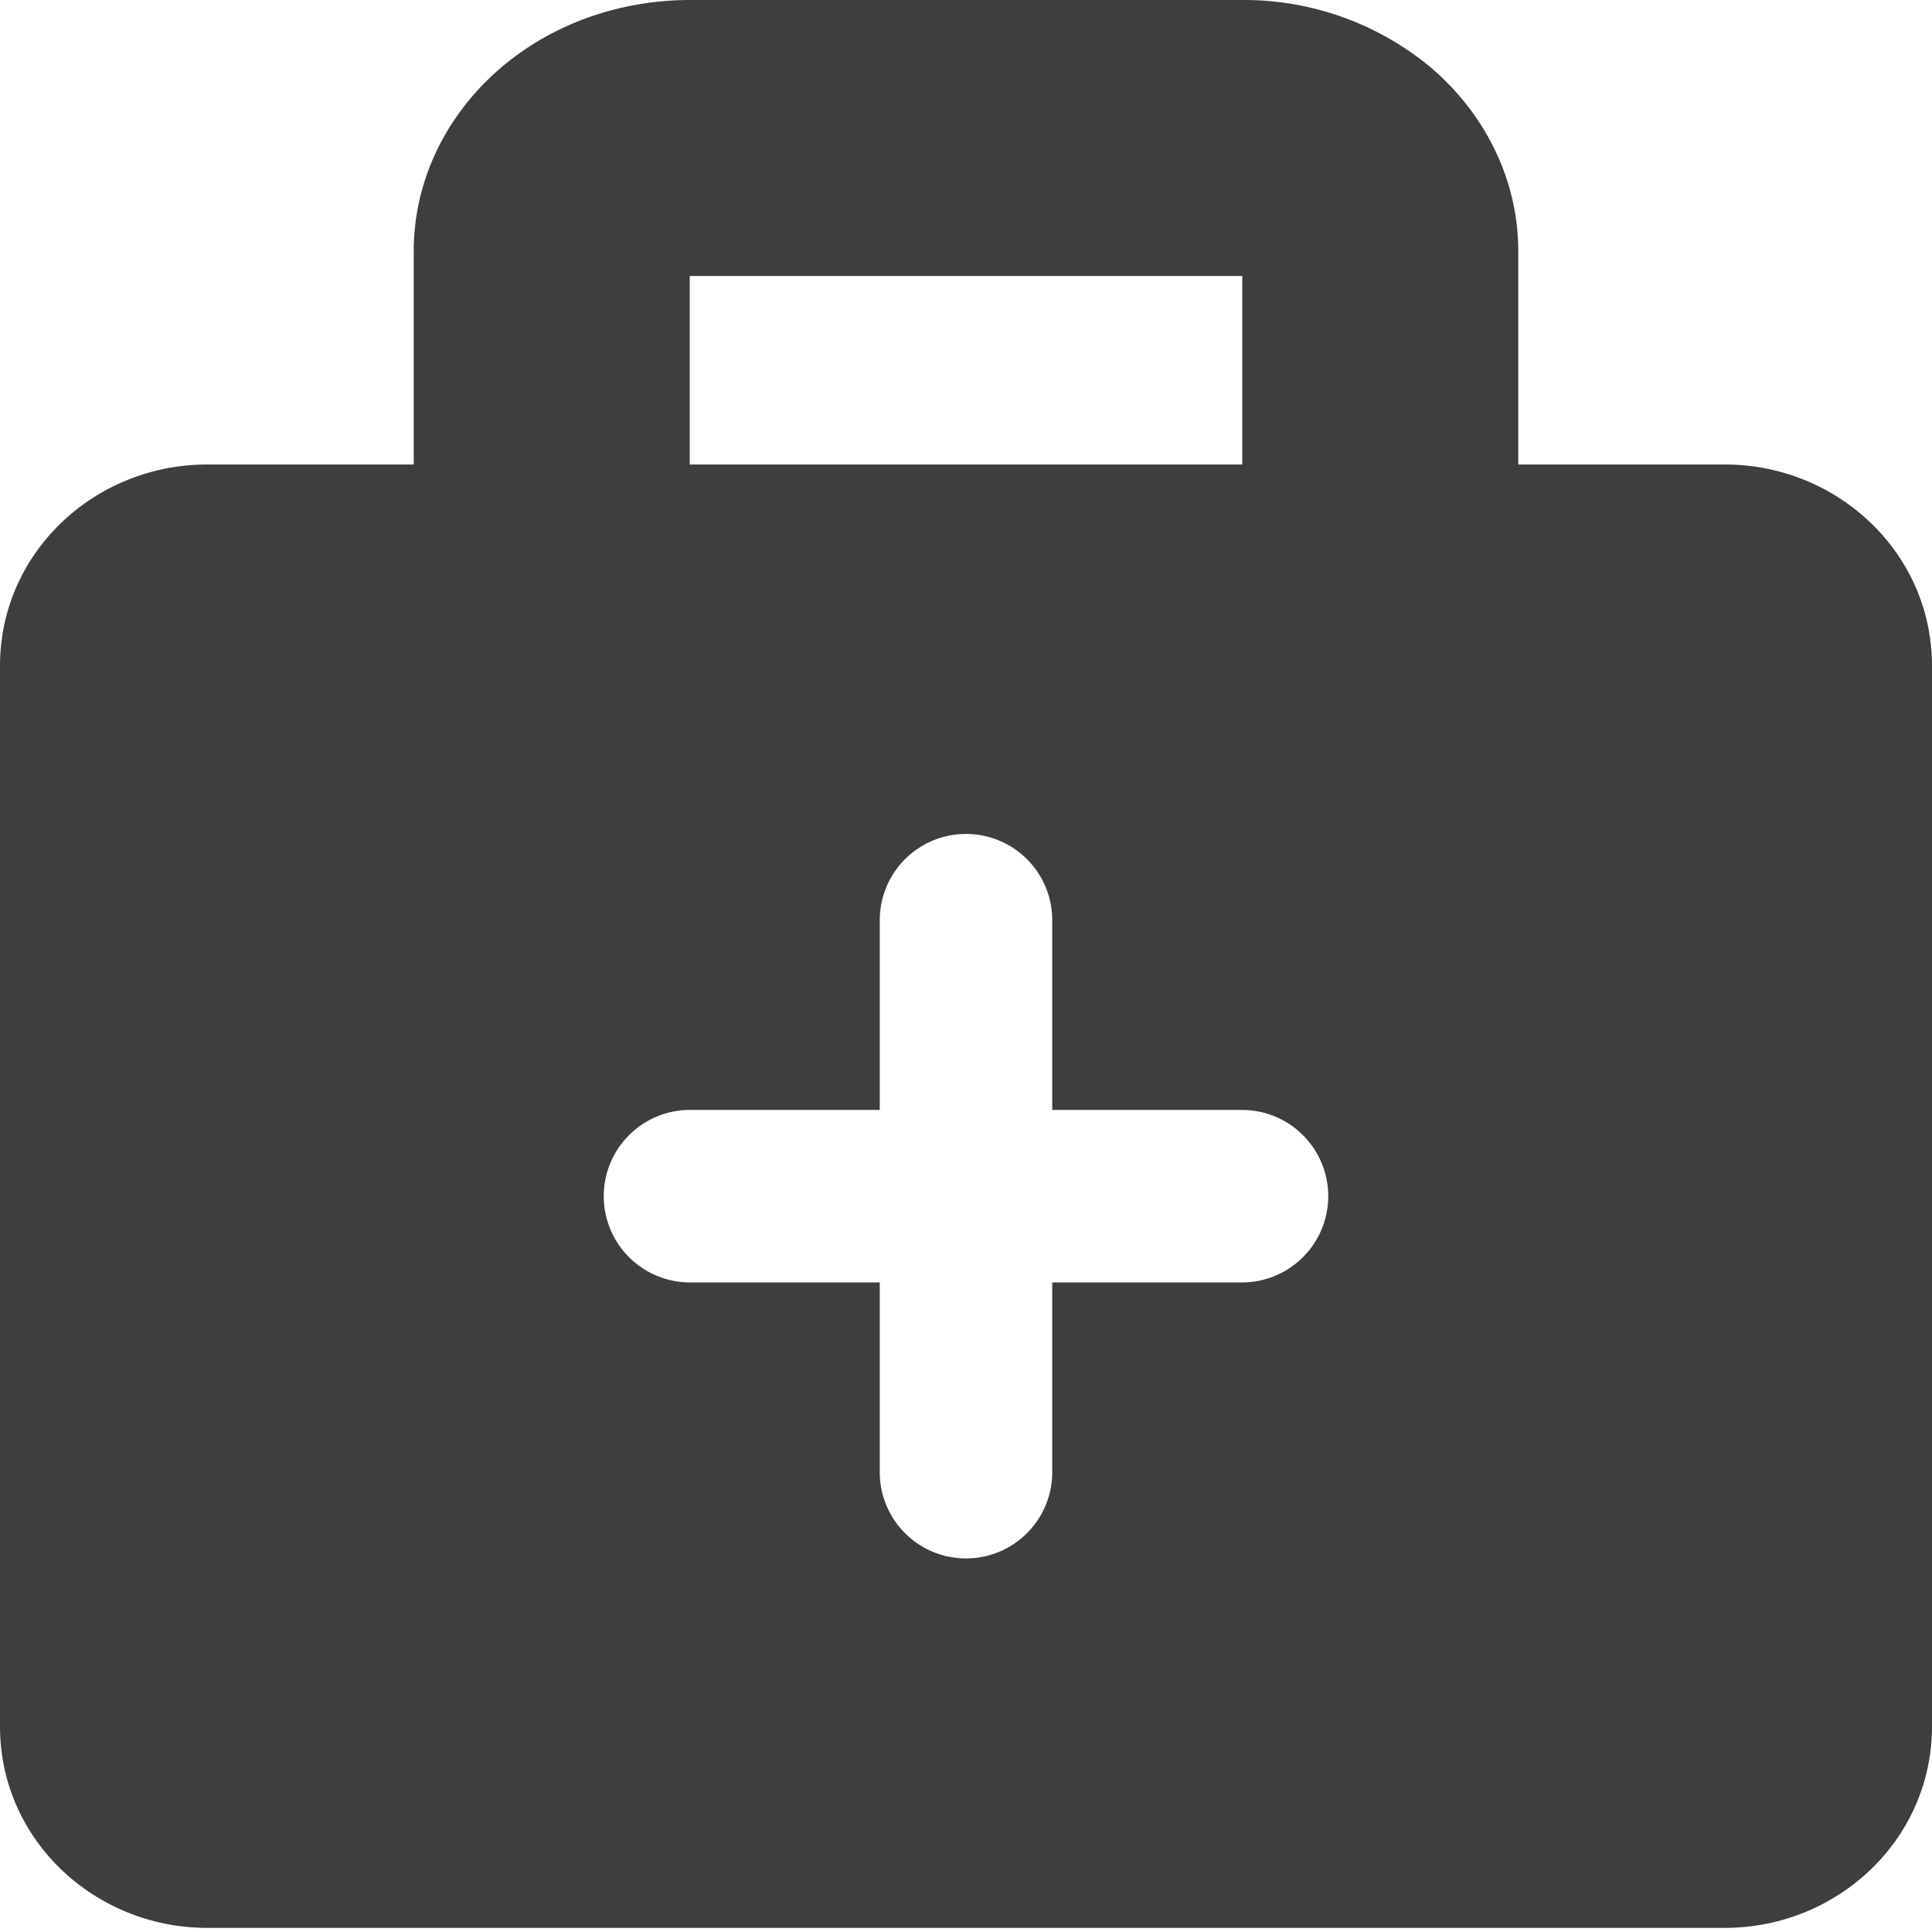 <svg xmlns="http://www.w3.org/2000/svg" fill="none" viewBox="0 0 14 14"><g id="medical-bag--health-sign-medical-symbol-hospital-bag-medicine-medkit"><path id="Subtract" fill="#3e3e3e" fill-rule="evenodd" d="M4.999 0c-.474 0-.96.153-1.343.469-.389.32-.658.8-.658 1.354v1.543H1.5C.69 3.366 0 4 0 4.826v7.684c0 .825.69 1.46 1.5 1.46h11c.81 0 1.5-.635 1.5-1.46V4.826c0-.825-.69-1.46-1.5-1.46h-1.498V1.823c0-.553-.269-1.034-.658-1.354A2.118 2.118 0 0 0 9.001 0H5Zm4.003 3.366V2H4.998v1.366h4.003ZM4.375 8.668c0-.345.28-.625.625-.625h1.375V6.668a.625.625 0 1 1 1.25 0v1.375H9a.625.625 0 1 1 0 1.25H7.625v1.375a.625.625 0 1 1-1.25 0V9.293H5a.625.625 0 0 1-.625-.625Z" clip-rule="evenodd"></path></g></svg>